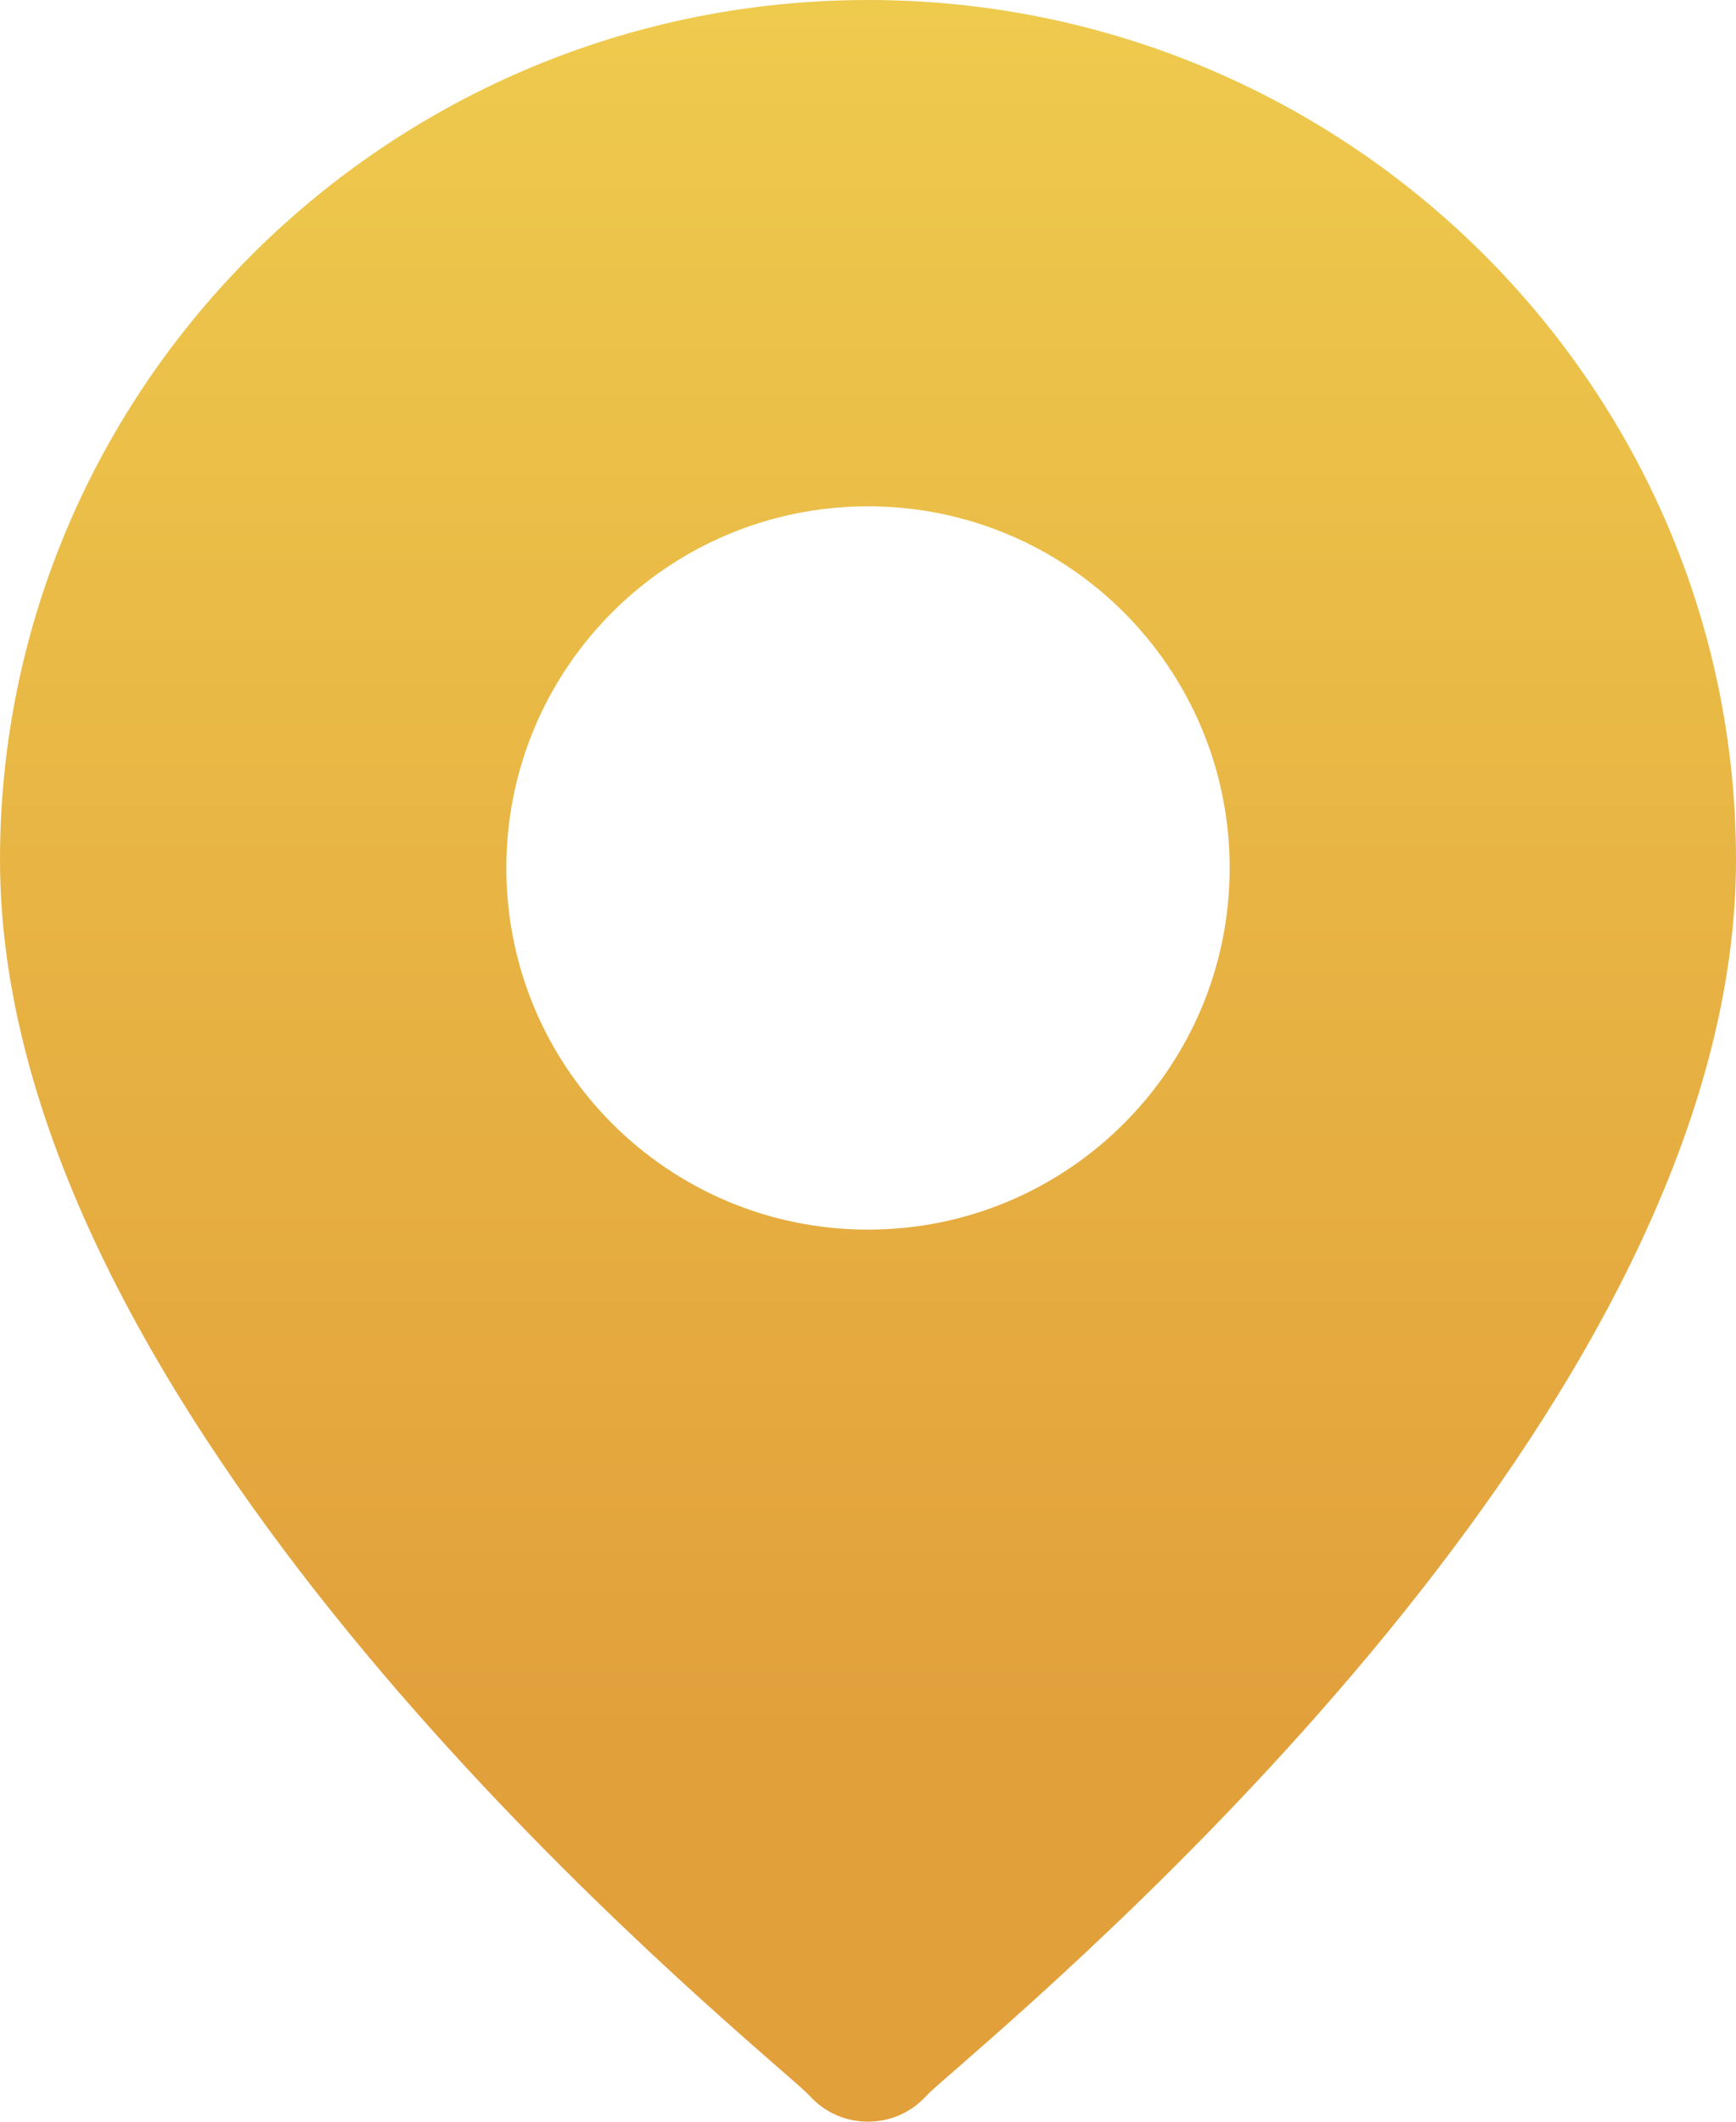 <svg width="18" height="22" viewBox="0 0 18 22" fill="none" xmlns="http://www.w3.org/2000/svg">
<path fill-rule="evenodd" clip-rule="evenodd" d="M0 8.917C0 4 4.037 0 9 0C13.963 0 18 4 18 8.917C18 14.395 11.507 20.063 9.933 21.438C9.753 21.594 9.638 21.695 9.603 21.734C9.281 22.088 8.719 22.089 8.397 21.734C8.362 21.695 8.247 21.594 8.067 21.438C6.493 20.063 0 14.395 0 8.917ZM9 12.75C11.071 12.75 12.75 11.071 12.75 9C12.75 6.929 11.071 5.25 9 5.25C6.929 5.25 5.25 6.929 5.25 9C5.25 11.071 6.929 12.75 9 12.75Z" fill="url(#paint0_linear)"/>
<defs>
<linearGradient id="paint0_linear" x1="9" y1="18" x2="9" y2="-6.49041e-07" gradientUnits="userSpaceOnUse">
<stop stop-color="#E2A03B"/>
<stop offset="1" stop-color="#EECA4D"/>
</linearGradient>
</defs>
</svg>
